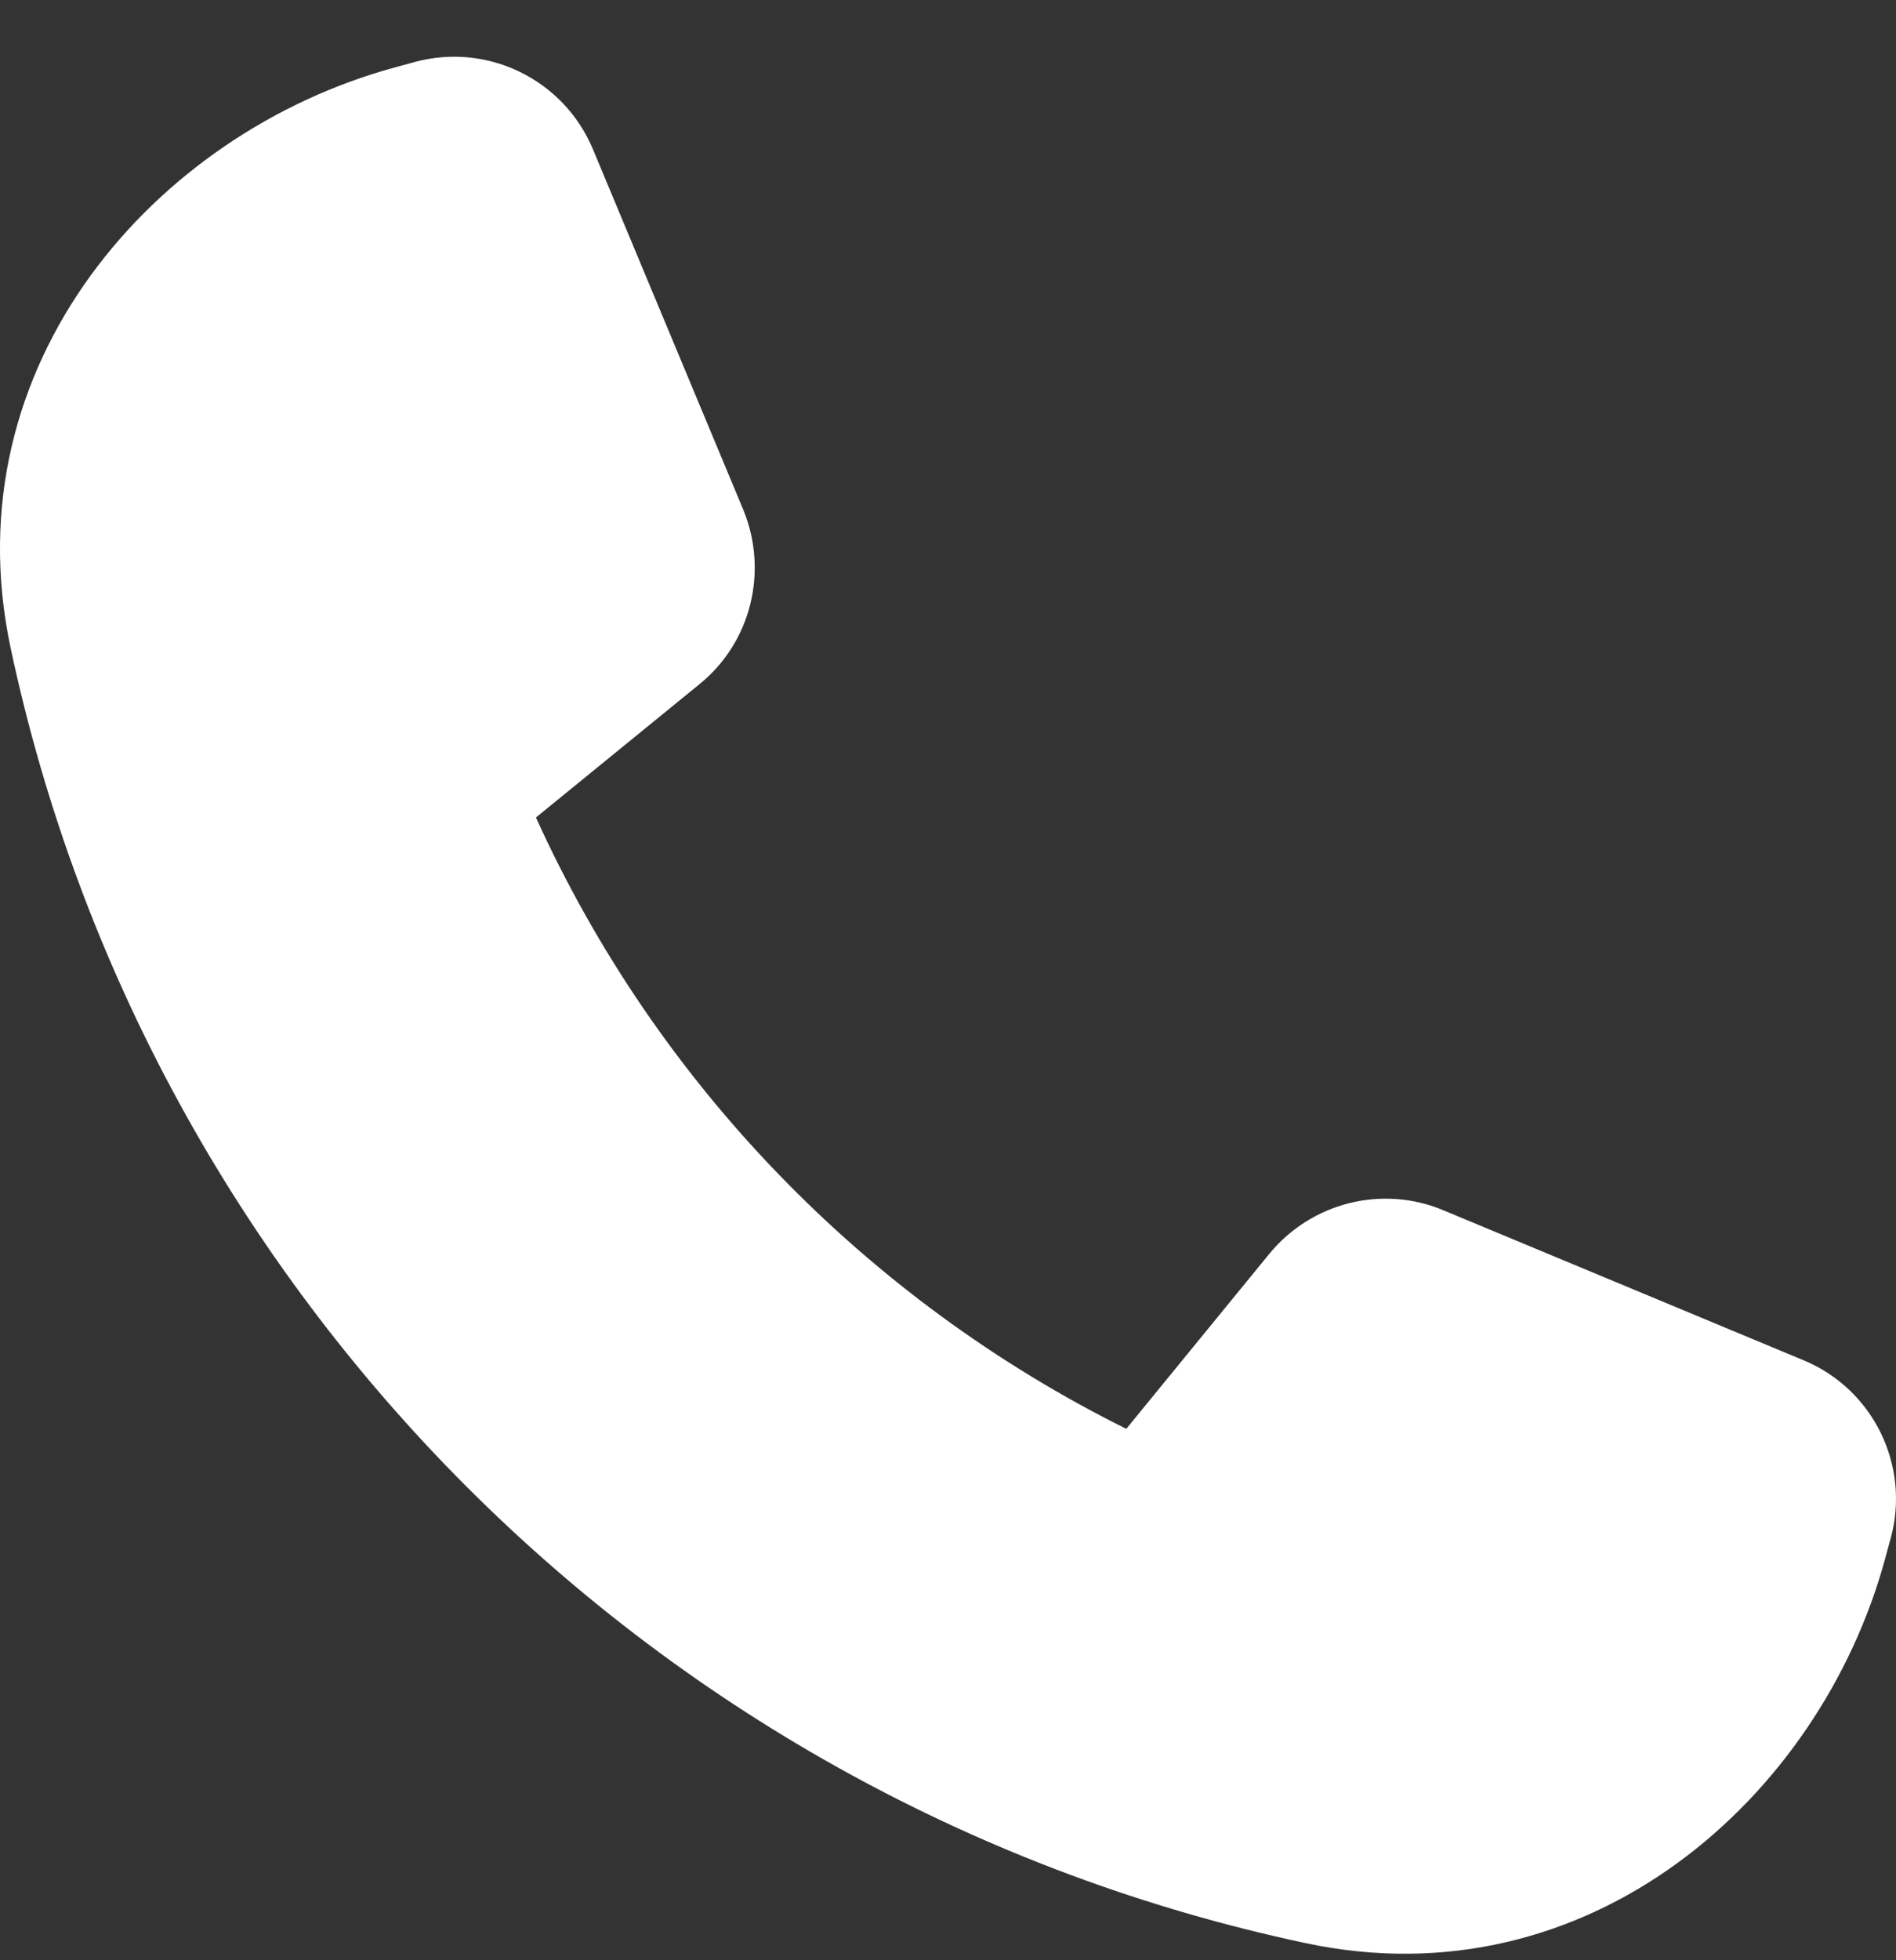 <svg width="30" height="31" viewBox="0 0 30 31" fill="none" xmlns="http://www.w3.org/2000/svg">
<rect x="0" y="0" width="30" height="31" fill="#333333" stroke="none"/>
<path d="M9.383 2.363C8.92 1.255 7.713 0.669 6.564 0.98L6.242 1.068C2.457 2.099 -0.778 5.767 0.165 10.232C2.339 20.487 10.408 28.556 20.663 30.73C25.134 31.679 28.796 28.439 29.827 24.653L29.915 24.331C30.232 23.177 29.64 21.969 28.538 21.512L22.837 19.139C21.87 18.735 20.75 19.016 20.082 19.831L17.821 22.596C13.701 20.551 10.385 17.129 8.48 12.928L11.07 10.818C11.885 10.156 12.16 9.037 11.762 8.064L9.383 2.363Z" fill="white"/>
</svg>
